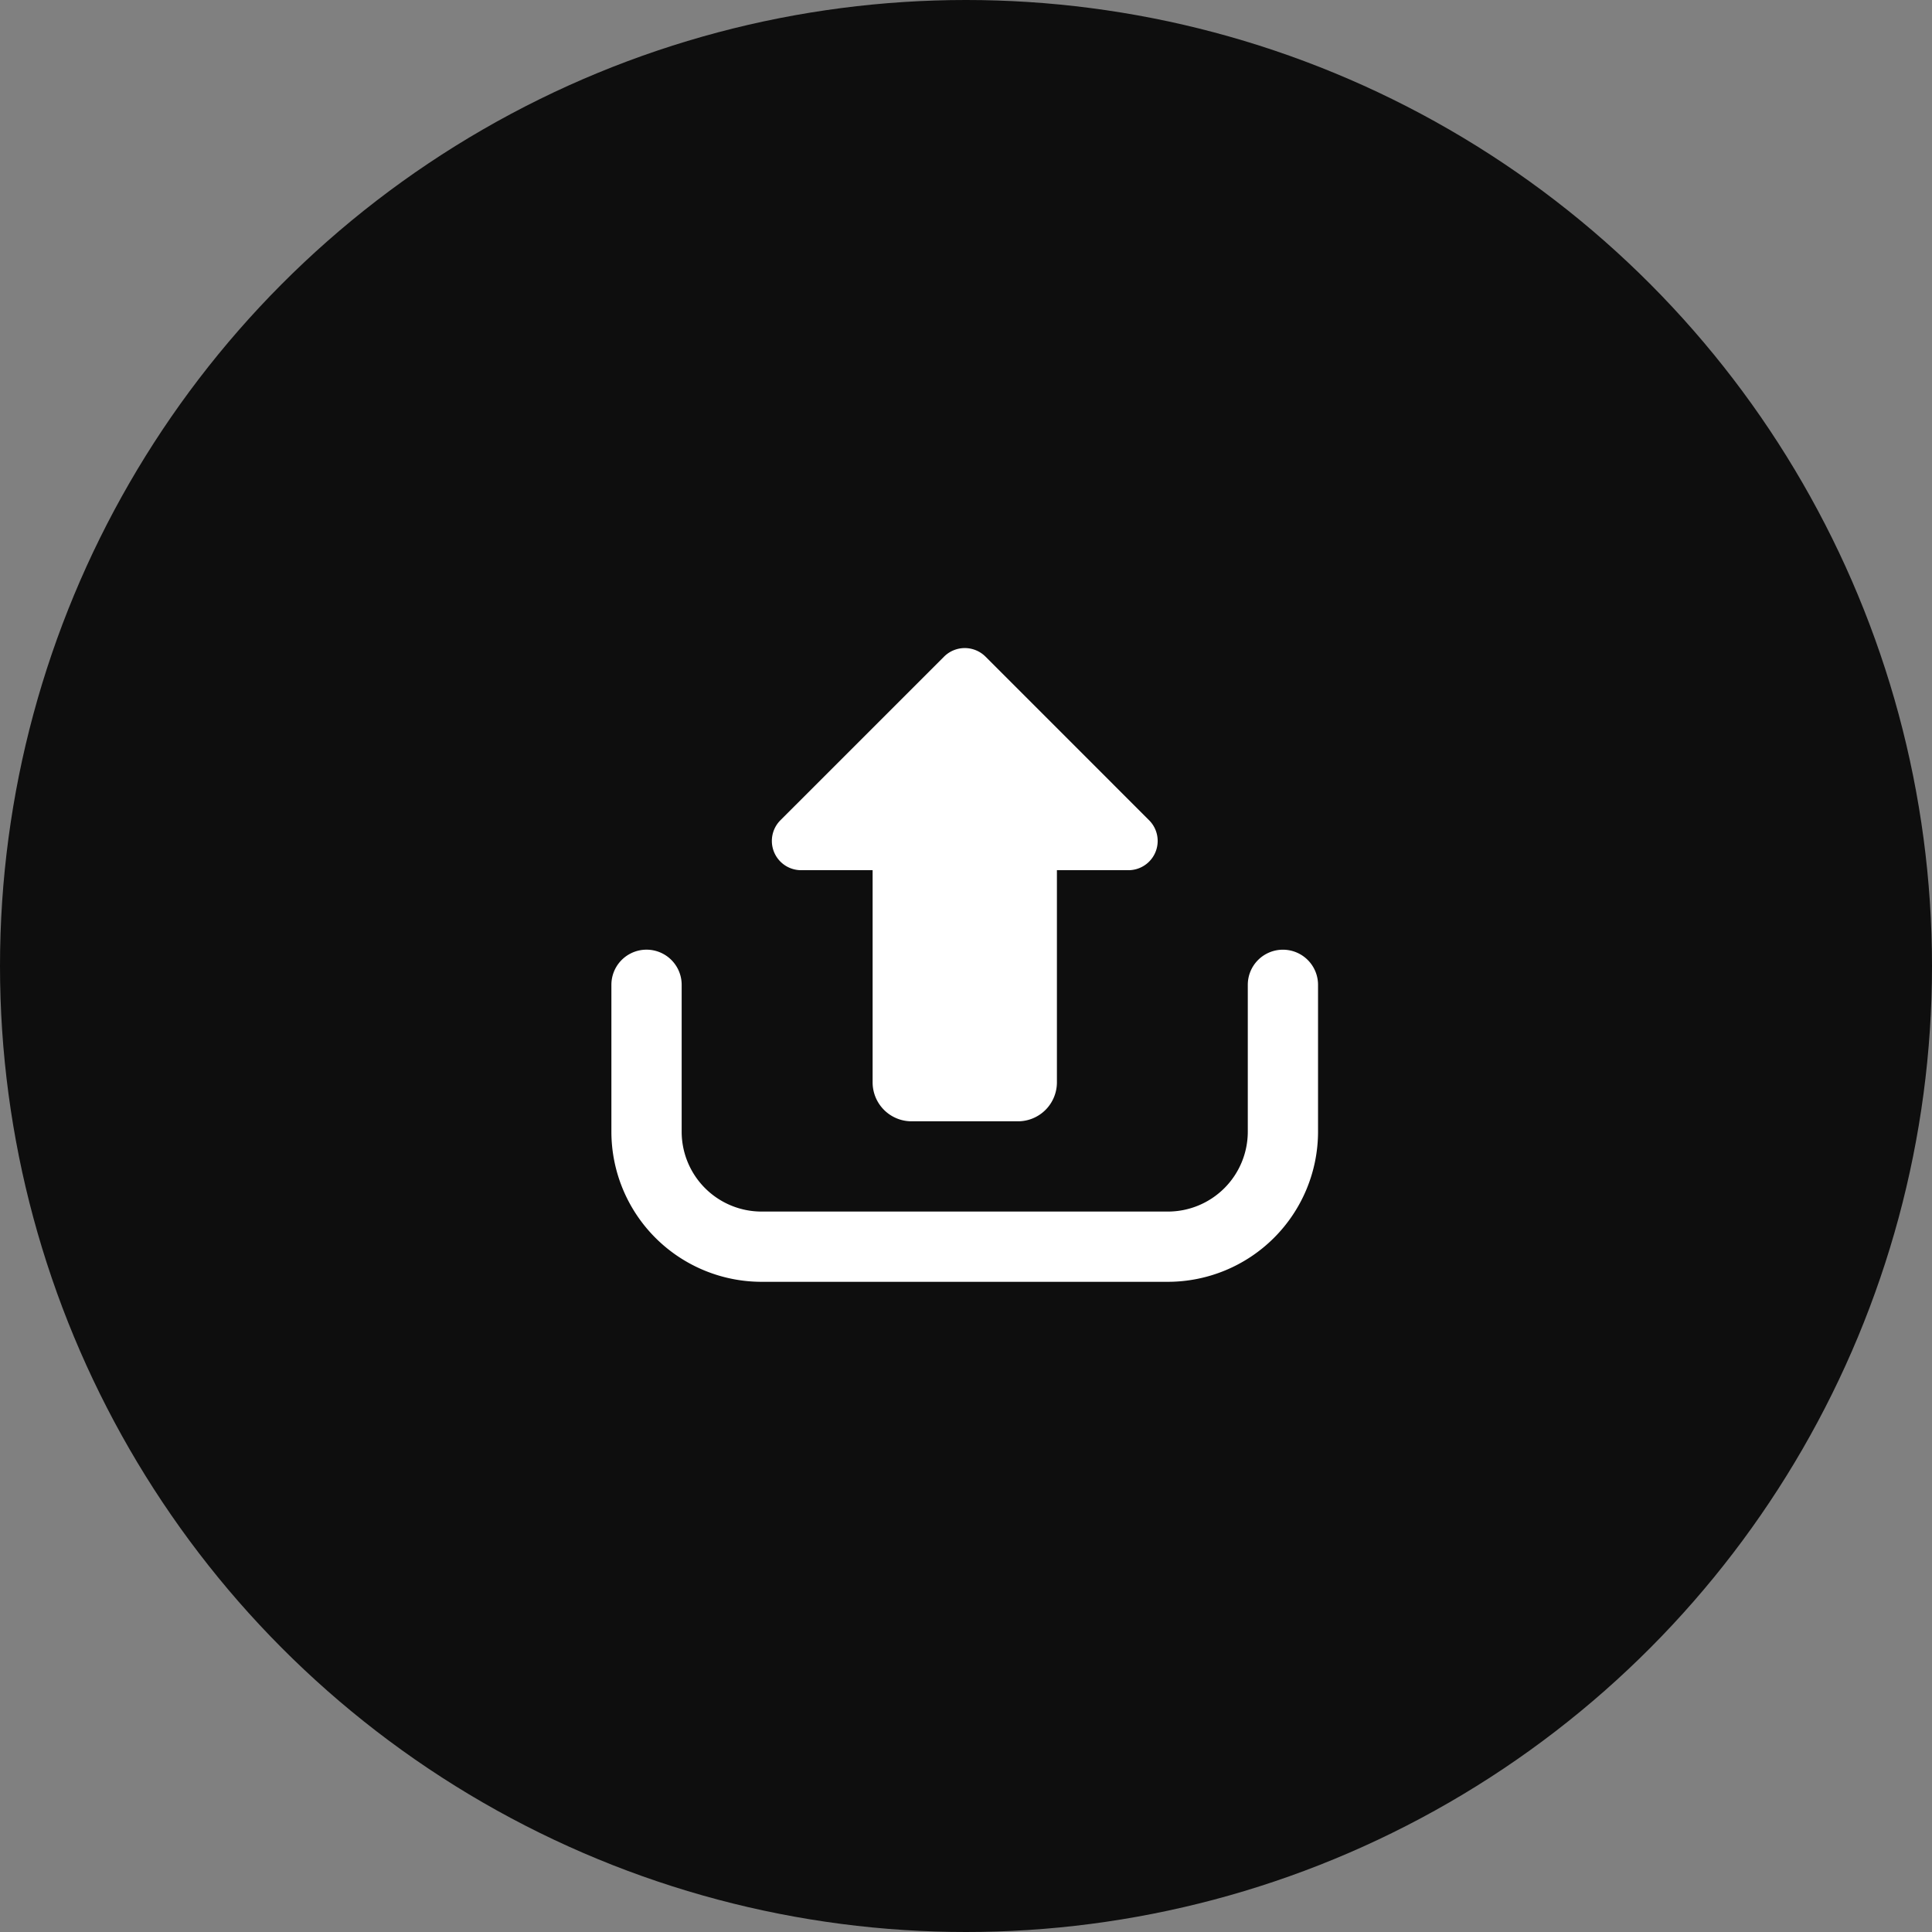 <svg xmlns="http://www.w3.org/2000/svg" width="158" height="158" viewBox="0 0 158 158"><rect x="0" y="0" width="158" height="158" fill="#808080" stroke="none"/><defs><style>.a{fill:#0e0e0e;}.b{fill:#fff;}</style></defs><g transform="translate(-46 -2239)"><circle class="a" cx="79" cy="79" r="79" transform="translate(46 2239)"/><g transform="translate(96 2268.285)"><g transform="translate(13.123 23.714)"><path class="b" d="M106.822,41.88h5.849v17.35a3.186,3.186,0,0,0,3.186,3.186h8.7a3.186,3.186,0,0,0,3.186-3.186V41.88h5.847a2.392,2.392,0,0,0,1.691-4.085l-13.38-13.382a2.4,2.4,0,0,0-3.385,0L105.132,37.795a2.393,2.393,0,0,0,1.691,4.085Z" transform="translate(-104.431 -23.714)"/></g><g transform="translate(0 48.382)"><path class="b" d="M54.917,220.029a2.873,2.873,0,0,0-2.872,2.873v12.015a6.536,6.536,0,0,1-6.529,6.527H12.274a6.534,6.534,0,0,1-6.527-6.527V222.9A2.873,2.873,0,1,0,0,222.9v12.015a12.288,12.288,0,0,0,12.274,12.274H45.516a12.288,12.288,0,0,0,12.274-12.274V222.9A2.873,2.873,0,0,0,54.917,220.029Z" transform="translate(0 -220.029)"/></g></g></g></svg>